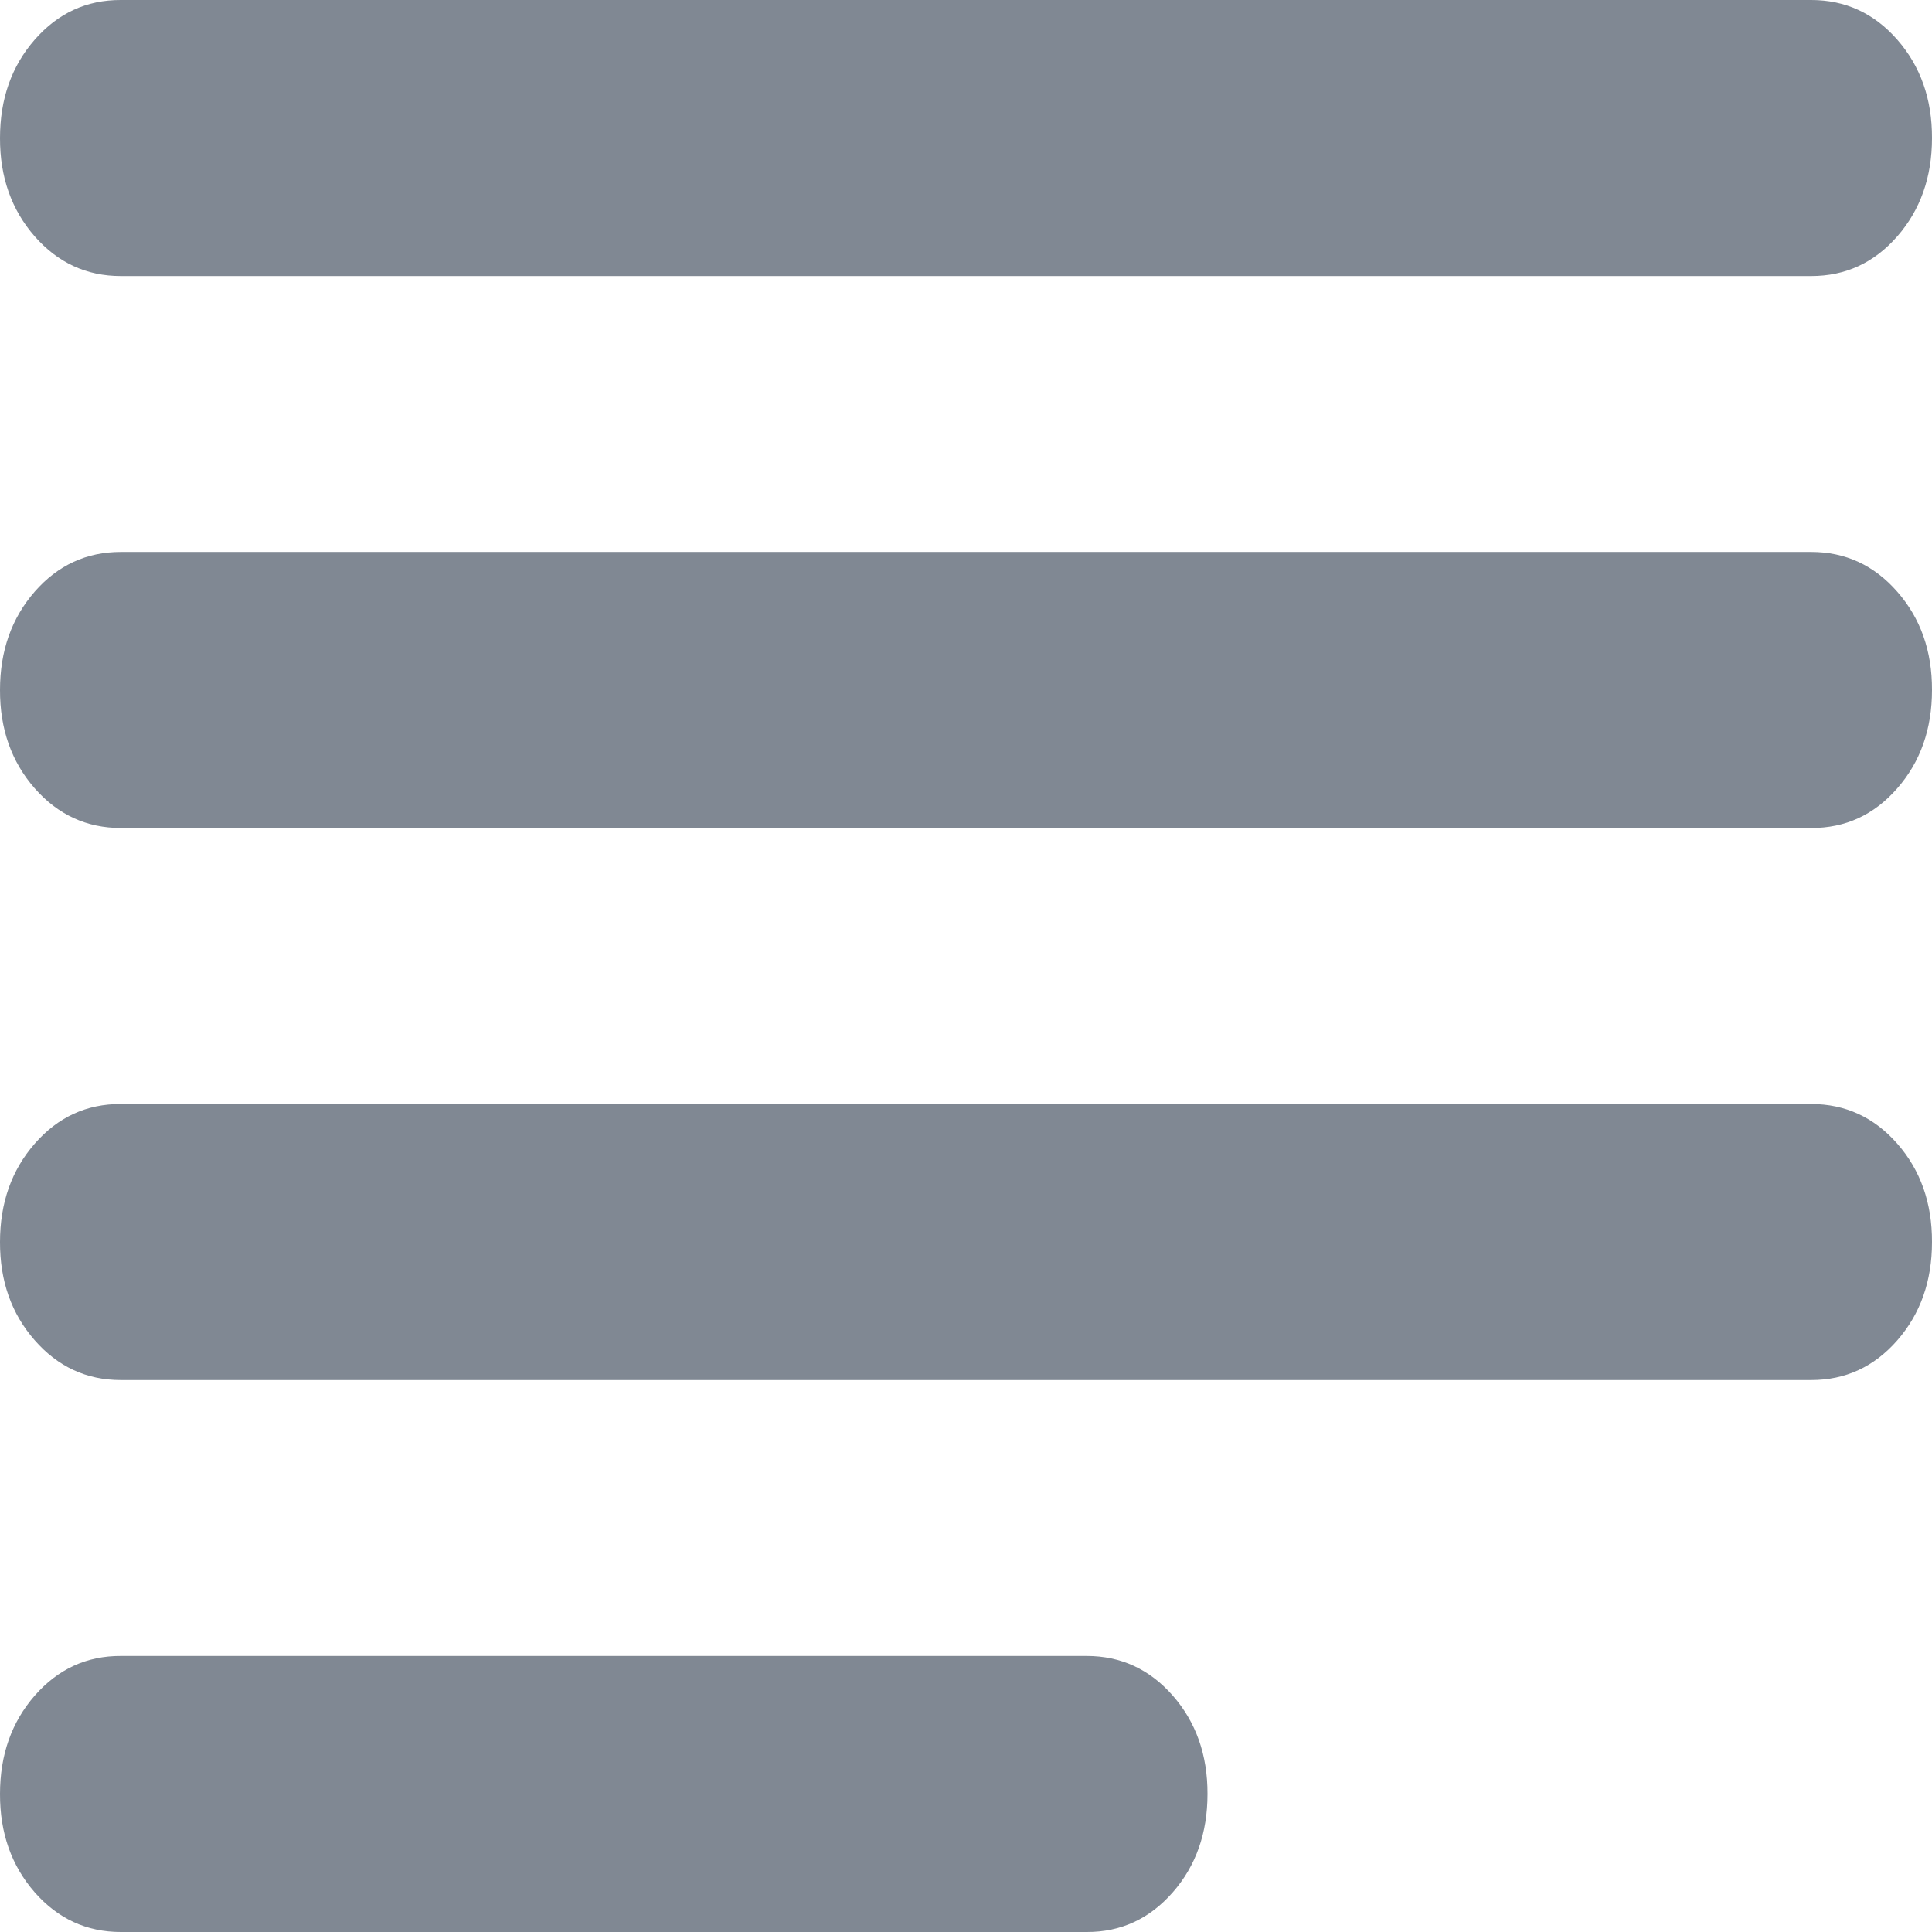 <svg width="16" height="16" viewBox="0 0 16 16" fill="none" xmlns="http://www.w3.org/2000/svg">
<path d="M1 16C0.717 16 0.479 15.89 0.287 15.671C0.095 15.451 -0.001 15.18 3.4602e-06 14.857C3.4602e-06 14.533 0.096 14.262 0.288 14.042C0.48 13.823 0.717 13.713 1 13.714H9C9.283 13.714 9.521 13.824 9.713 14.043C9.905 14.263 10.001 14.534 10 14.857C10 15.181 9.904 15.453 9.712 15.672C9.52 15.891 9.283 16.001 9 16H1ZM1 6.857C0.717 6.857 0.479 6.747 0.287 6.528C0.095 6.309 -0.001 6.037 3.4602e-06 5.714C3.4602e-06 5.39 0.096 5.119 0.288 4.899C0.48 4.68 0.717 4.571 1 4.571H15C15.283 4.571 15.521 4.681 15.713 4.901C15.905 5.12 16.001 5.391 16 5.714C16 6.038 15.904 6.31 15.712 6.529C15.52 6.749 15.283 6.858 15 6.857H1ZM1 11.429C0.717 11.429 0.479 11.319 0.287 11.099C0.095 10.88 -0.001 10.609 3.4602e-06 10.286C3.4602e-06 9.962 0.096 9.69 0.288 9.471C0.48 9.251 0.717 9.142 1 9.143H15C15.283 9.143 15.521 9.253 15.713 9.472C15.905 9.691 16.001 9.963 16 10.286C16 10.61 15.904 10.881 15.712 11.101C15.52 11.32 15.283 11.429 15 11.429H1ZM1 2.286C0.717 2.286 0.479 2.176 0.287 1.957C0.095 1.737 -0.001 1.466 3.4602e-06 1.143C3.4602e-06 0.819 0.096 0.547 0.288 0.328C0.48 0.109 0.717 -0.001 1 3.95451e-06H15C15.283 3.95451e-06 15.521 0.11 15.713 0.329C15.905 0.549 16.001 0.82 16 1.143C16 1.467 15.904 1.738 15.712 1.958C15.52 2.177 15.283 2.286 15 2.286H1Z" fill="#808893"/>
</svg>

